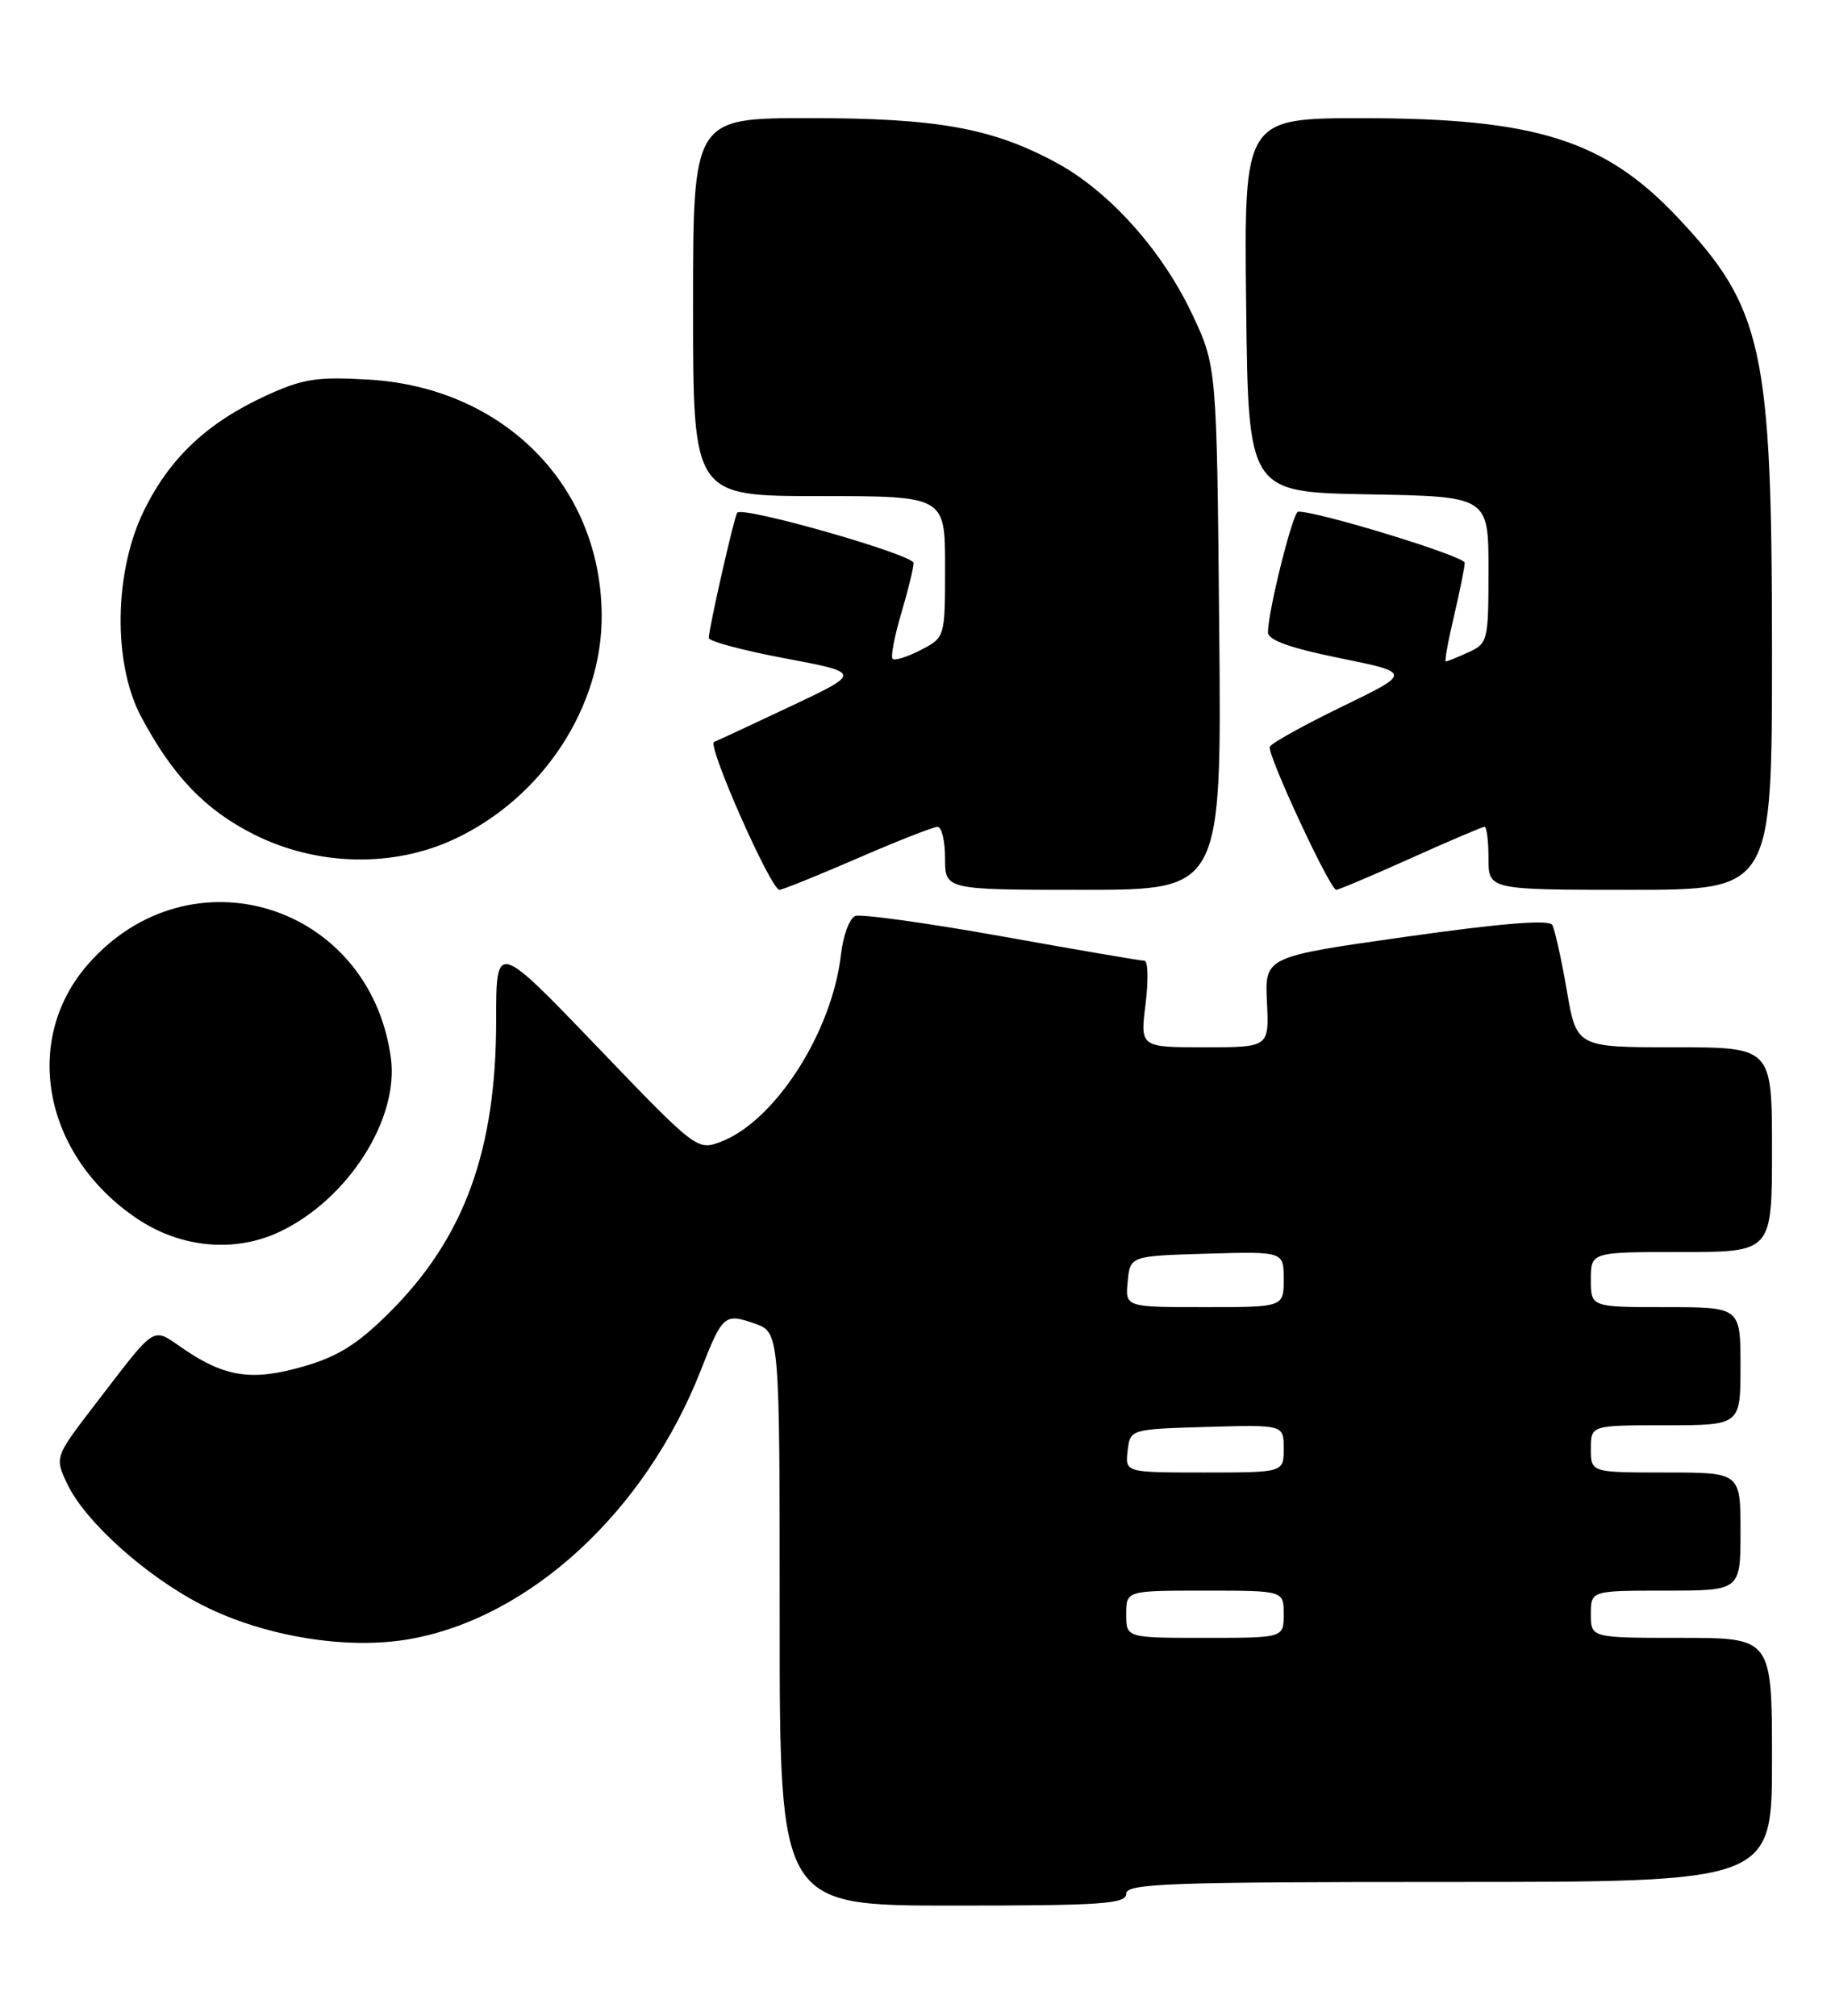<?xml version="1.0" encoding="UTF-8" standalone="no"?>
<!DOCTYPE svg PUBLIC "-//W3C//DTD SVG 1.1//EN" "http://www.w3.org/Graphics/SVG/1.1/DTD/svg11.dtd" >
<svg xmlns="http://www.w3.org/2000/svg" xmlns:xlink="http://www.w3.org/1999/xlink" version="1.1" viewBox="0 0 233 256">
 <g >
 <path fill="currentColor"
d=" M 143.00 240.50 C 143.00 239.19 148.22 239.00 184.00 239.00 C 225.00 239.00 225.00 239.00 225.00 223.50 C 225.00 208.00 225.00 208.00 213.50 208.00 C 202.00 208.00 202.00 208.00 202.00 205.00 C 202.00 202.00 202.00 202.00 211.50 202.00 C 221.00 202.00 221.00 202.00 221.00 194.50 C 221.00 187.00 221.00 187.00 211.50 187.00 C 202.00 187.00 202.00 187.00 202.00 184.00 C 202.00 181.00 202.00 181.00 211.50 181.00 C 221.00 181.00 221.00 181.00 221.00 173.50 C 221.00 166.00 221.00 166.00 211.50 166.00 C 202.00 166.00 202.00 166.00 202.00 162.50 C 202.00 159.00 202.00 159.00 213.50 159.00 C 225.00 159.00 225.00 159.00 225.00 146.00 C 225.00 133.00 225.00 133.00 212.59 133.00 C 200.18 133.00 200.18 133.00 198.94 125.75 C 198.25 121.76 197.42 118.03 197.10 117.46 C 196.70 116.76 190.61 117.25 178.55 118.96 C 160.60 121.50 160.60 121.50 160.87 127.25 C 161.15 133.00 161.15 133.00 152.96 133.00 C 144.77 133.00 144.77 133.00 145.46 127.50 C 145.83 124.48 145.77 122.00 145.32 122.01 C 144.87 122.01 136.72 120.62 127.21 118.91 C 117.70 117.21 109.32 116.05 108.60 116.32 C 107.87 116.60 107.06 118.80 106.78 121.22 C 105.67 131.07 98.39 142.41 91.50 145.01 C 88.53 146.13 88.38 146.02 75.75 132.85 C 63.00 119.57 63.00 119.57 63.00 129.57 C 63.00 146.08 58.97 157.16 49.53 166.60 C 45.47 170.66 42.96 172.25 38.61 173.51 C 32.09 175.41 28.63 174.92 23.39 171.36 C 19.19 168.51 20.07 167.97 12.14 178.27 C 6.93 185.05 6.93 185.05 8.55 188.47 C 10.84 193.29 18.68 200.30 25.81 203.90 C 33.61 207.84 44.10 209.55 51.99 208.16 C 67.31 205.46 81.97 191.93 88.99 174.00 C 91.74 166.98 92.00 166.75 95.81 168.08 C 99.00 169.20 99.00 169.20 99.00 205.60 C 99.00 242.00 99.00 242.00 121.00 242.00 C 139.89 242.00 143.00 241.79 143.00 240.50 Z  M 35.53 156.42 C 44.19 152.31 50.70 142.11 49.63 134.33 C 46.95 114.76 24.13 107.70 11.20 122.43 C 2.71 132.09 5.53 146.77 17.39 154.75 C 22.96 158.50 29.82 159.13 35.53 156.42 Z  M 108.88 109.00 C 113.95 106.80 118.53 105.00 119.05 105.00 C 119.57 105.00 120.00 106.80 120.00 109.00 C 120.00 113.00 120.00 113.00 137.56 113.00 C 155.12 113.00 155.12 113.00 154.81 79.75 C 154.50 46.50 154.50 46.50 151.32 39.78 C 147.51 31.75 140.85 24.32 134.20 20.70 C 126.05 16.27 119.07 15.00 102.79 15.00 C 88.00 15.00 88.00 15.00 88.00 39.00 C 88.00 63.00 88.00 63.00 104.00 63.00 C 120.00 63.00 120.00 63.00 120.00 71.97 C 120.00 80.95 120.00 80.95 116.91 82.55 C 115.21 83.43 113.60 83.93 113.34 83.67 C 113.08 83.41 113.57 80.82 114.43 77.92 C 115.29 75.01 116.00 72.13 116.00 71.50 C 116.00 70.44 94.35 64.25 93.61 65.11 C 93.24 65.54 90.00 79.80 90.00 81.02 C 90.00 81.44 94.36 82.61 99.70 83.61 C 109.39 85.44 109.39 85.44 100.45 89.67 C 95.53 91.99 91.13 94.04 90.67 94.22 C 89.74 94.59 97.88 113.00 98.97 113.00 C 99.35 113.00 103.81 111.20 108.88 109.00 Z  M 179.12 109.00 C 184.01 106.80 188.23 105.00 188.50 105.00 C 188.78 105.00 189.00 106.80 189.00 109.00 C 189.00 113.00 189.00 113.00 207.00 113.00 C 225.00 113.00 225.00 113.00 225.00 82.71 C 225.00 44.29 223.86 39.08 212.93 27.52 C 203.72 17.78 194.98 15.03 173.23 15.01 C 157.96 15.00 157.96 15.00 158.23 38.75 C 158.50 62.50 158.50 62.50 173.75 62.78 C 189.00 63.05 189.00 63.05 189.00 72.37 C 189.00 81.38 188.92 81.72 186.45 82.84 C 185.05 83.48 183.76 84.00 183.58 84.00 C 183.41 84.00 183.87 81.41 184.62 78.25 C 185.36 75.09 185.98 72.04 185.98 71.47 C 186.00 70.64 167.33 64.92 164.83 64.98 C 164.16 65.00 161.00 77.64 161.00 80.31 C 161.00 81.29 163.79 82.29 170.13 83.58 C 179.26 85.44 179.26 85.44 170.38 89.75 C 165.50 92.12 161.38 94.41 161.23 94.84 C 160.89 95.82 168.88 113.00 169.67 113.00 C 169.98 113.00 174.23 111.20 179.12 109.00 Z  M 57.66 106.58 C 68.91 101.34 76.52 89.73 76.40 78.00 C 76.24 61.63 63.94 49.23 46.86 48.21 C 40.26 47.82 38.48 48.09 33.81 50.23 C 26.35 53.65 21.57 58.13 18.29 64.82 C 14.48 72.57 14.31 84.19 17.90 90.98 C 21.91 98.54 26.07 102.88 32.33 106.01 C 40.28 109.98 49.89 110.20 57.66 106.58 Z  M 143.00 205.00 C 143.00 202.00 143.00 202.00 153.00 202.00 C 163.00 202.00 163.00 202.00 163.00 205.00 C 163.00 208.00 163.00 208.00 153.00 208.00 C 143.00 208.00 143.00 208.00 143.00 205.00 Z  M 143.18 184.25 C 143.50 181.50 143.50 181.50 153.25 181.21 C 163.00 180.93 163.00 180.93 163.00 183.96 C 163.00 187.00 163.00 187.00 152.93 187.00 C 142.87 187.00 142.87 187.00 143.18 184.25 Z  M 143.19 162.75 C 143.50 159.50 143.50 159.50 153.25 159.21 C 163.00 158.93 163.00 158.93 163.00 162.46 C 163.00 166.00 163.00 166.00 152.94 166.00 C 142.87 166.00 142.87 166.00 143.19 162.75 Z "/>
</g>
</svg>